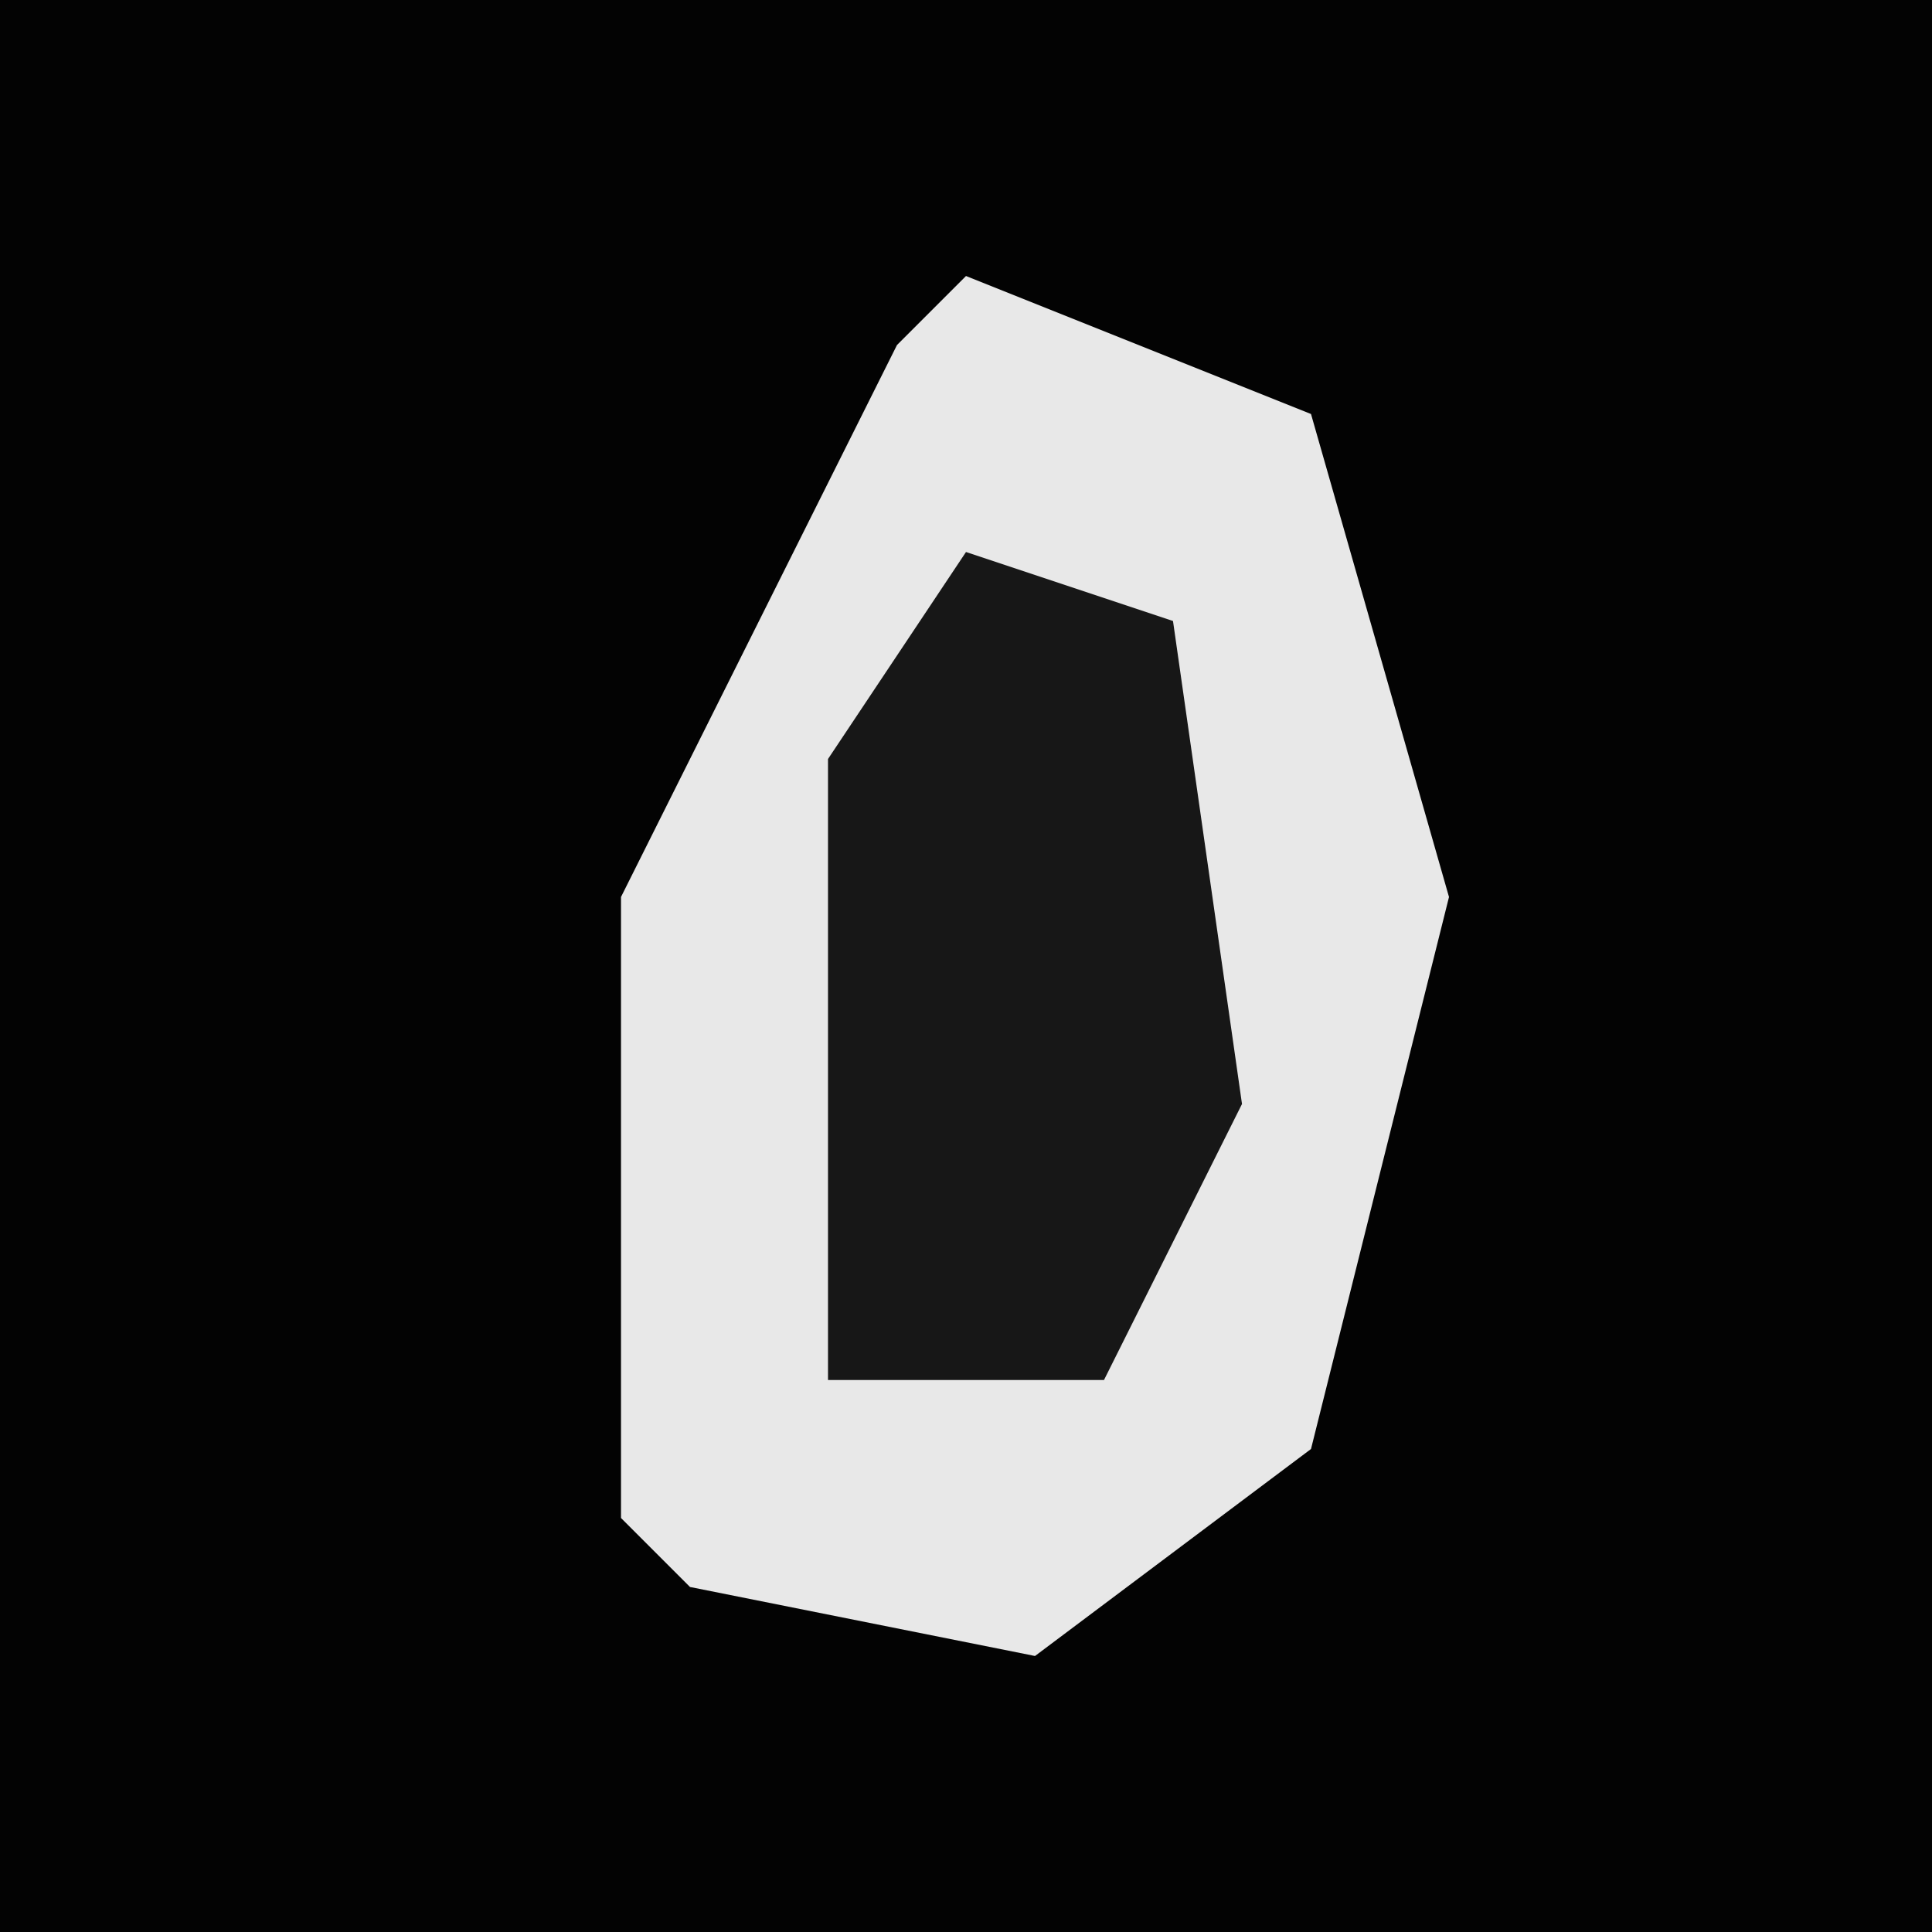 <?xml version="1.0" encoding="UTF-8"?>
<svg version="1.1" xmlns="http://www.w3.org/2000/svg" width="28" height="28">
<path d="M0,0 L28,0 L28,28 L0,28 Z " fill="#030303" transform="translate(0,0)"/>
<path d="M0,0 L5,2 L7,9 L5,17 L1,20 L-4,19 L-5,18 L-5,9 L-1,1 Z " fill="#E8E8E8" transform="translate(14,4)"/>
<path d="M0,0 L3,1 L4,8 L2,12 L-2,12 L-2,3 Z " fill="#171717" transform="translate(14,8)"/>
</svg>
